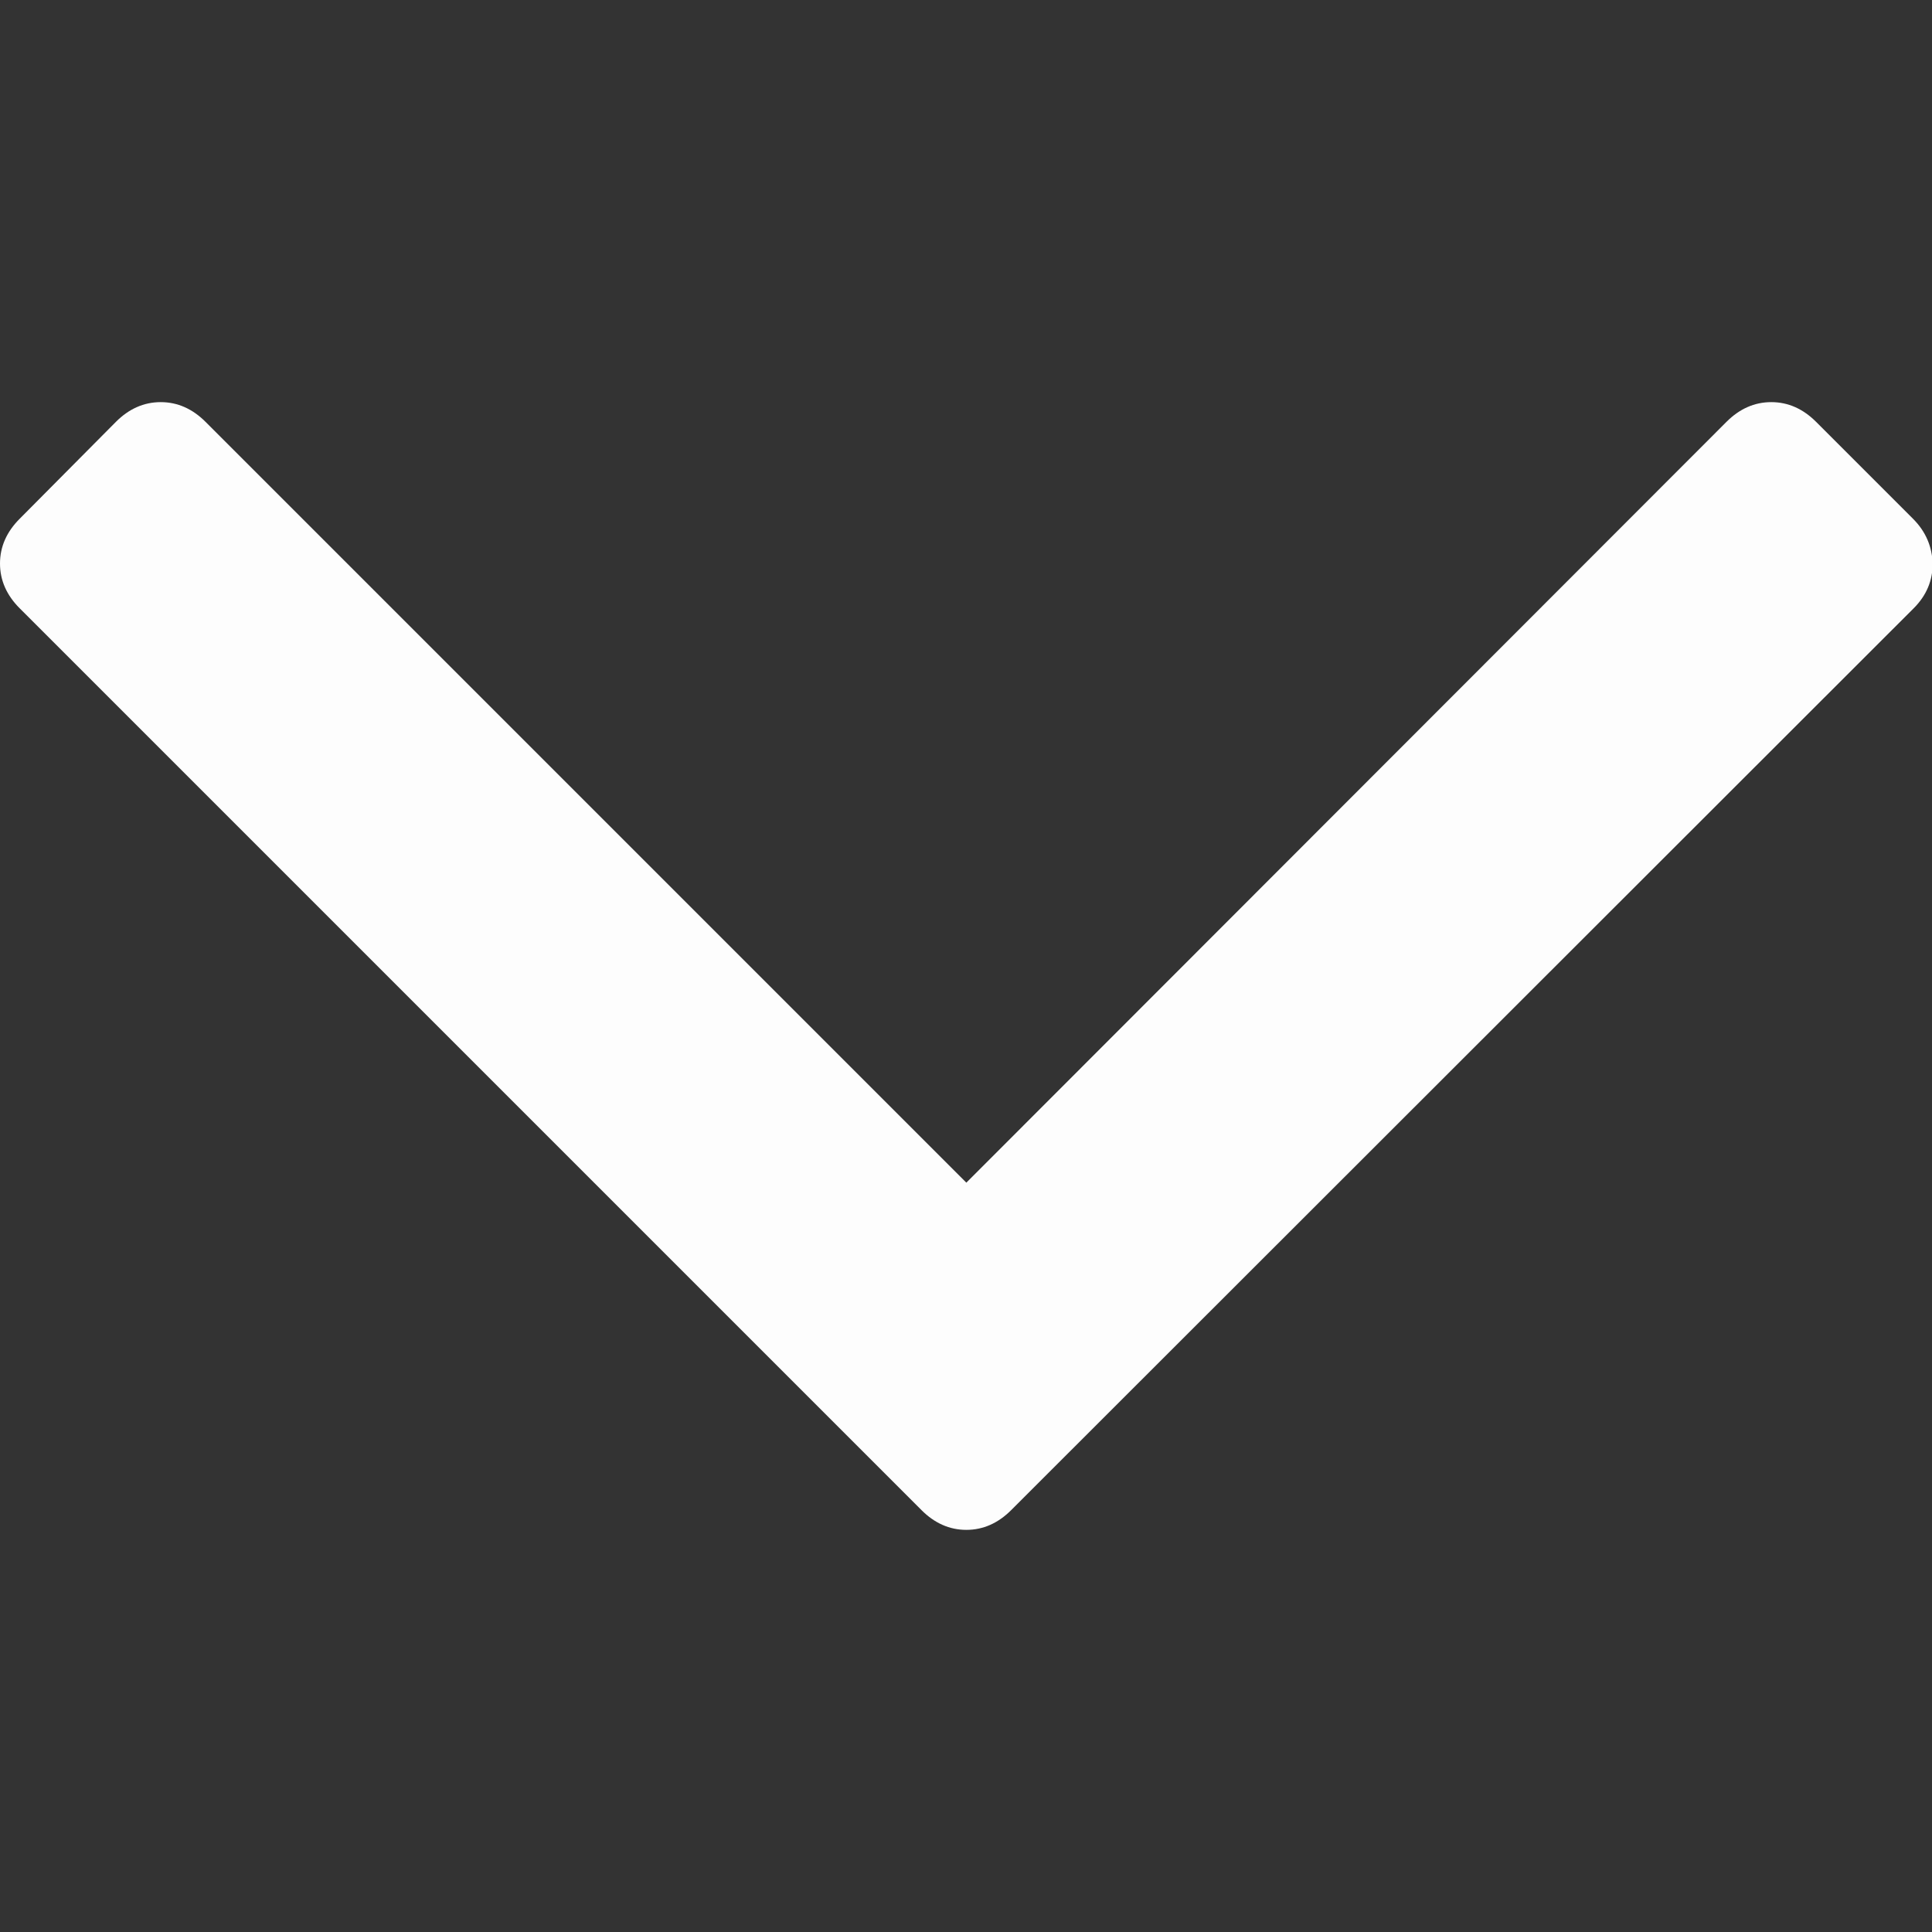 <?xml version="1.0" encoding="utf-8"?>
<!-- Generator: Adobe Illustrator 19.1.0, SVG Export Plug-In . SVG Version: 6.00 Build 0)  -->
<svg version="1.1" id="Capa_1" xmlns="http://www.w3.org/2000/svg" xmlns:xlink="http://www.w3.org/1999/xlink" x="0px" y="0px"
	 viewBox="92 -92.9 284.9 284.9" style="enable-background:new 92 -92.9 284.9 284.9;" xml:space="preserve">
<rect x="92" y="-92.9" width="284.9" height="284.9" fill="#333333" stroke="none"/>
<style type="text/css">
	.st0{fill:#FDFDFD;}
</style>
<g>
	<path class="st0" d="M374.1-16.4l-14.3-14.3c-1.9-1.9-4.1-2.9-6.6-2.9c-2.5,0-4.7,1-6.6,2.9L234.5,81.5L122.3-30.7
		c-1.9-1.9-4.1-2.9-6.6-2.9c-2.5,0-4.7,1-6.6,2.9L94.9-16.4c-1.9,1.9-2.9,4.1-2.9,6.6c0,2.5,1,4.7,2.9,6.6l133,133
		c1.9,1.9,4.1,2.9,6.6,2.9s4.7-1,6.6-2.9l133.1-133c1.9-1.9,2.8-4.1,2.8-6.6C376.9-12.3,376-14.5,374.1-16.4z"/>
</g>
</svg>
